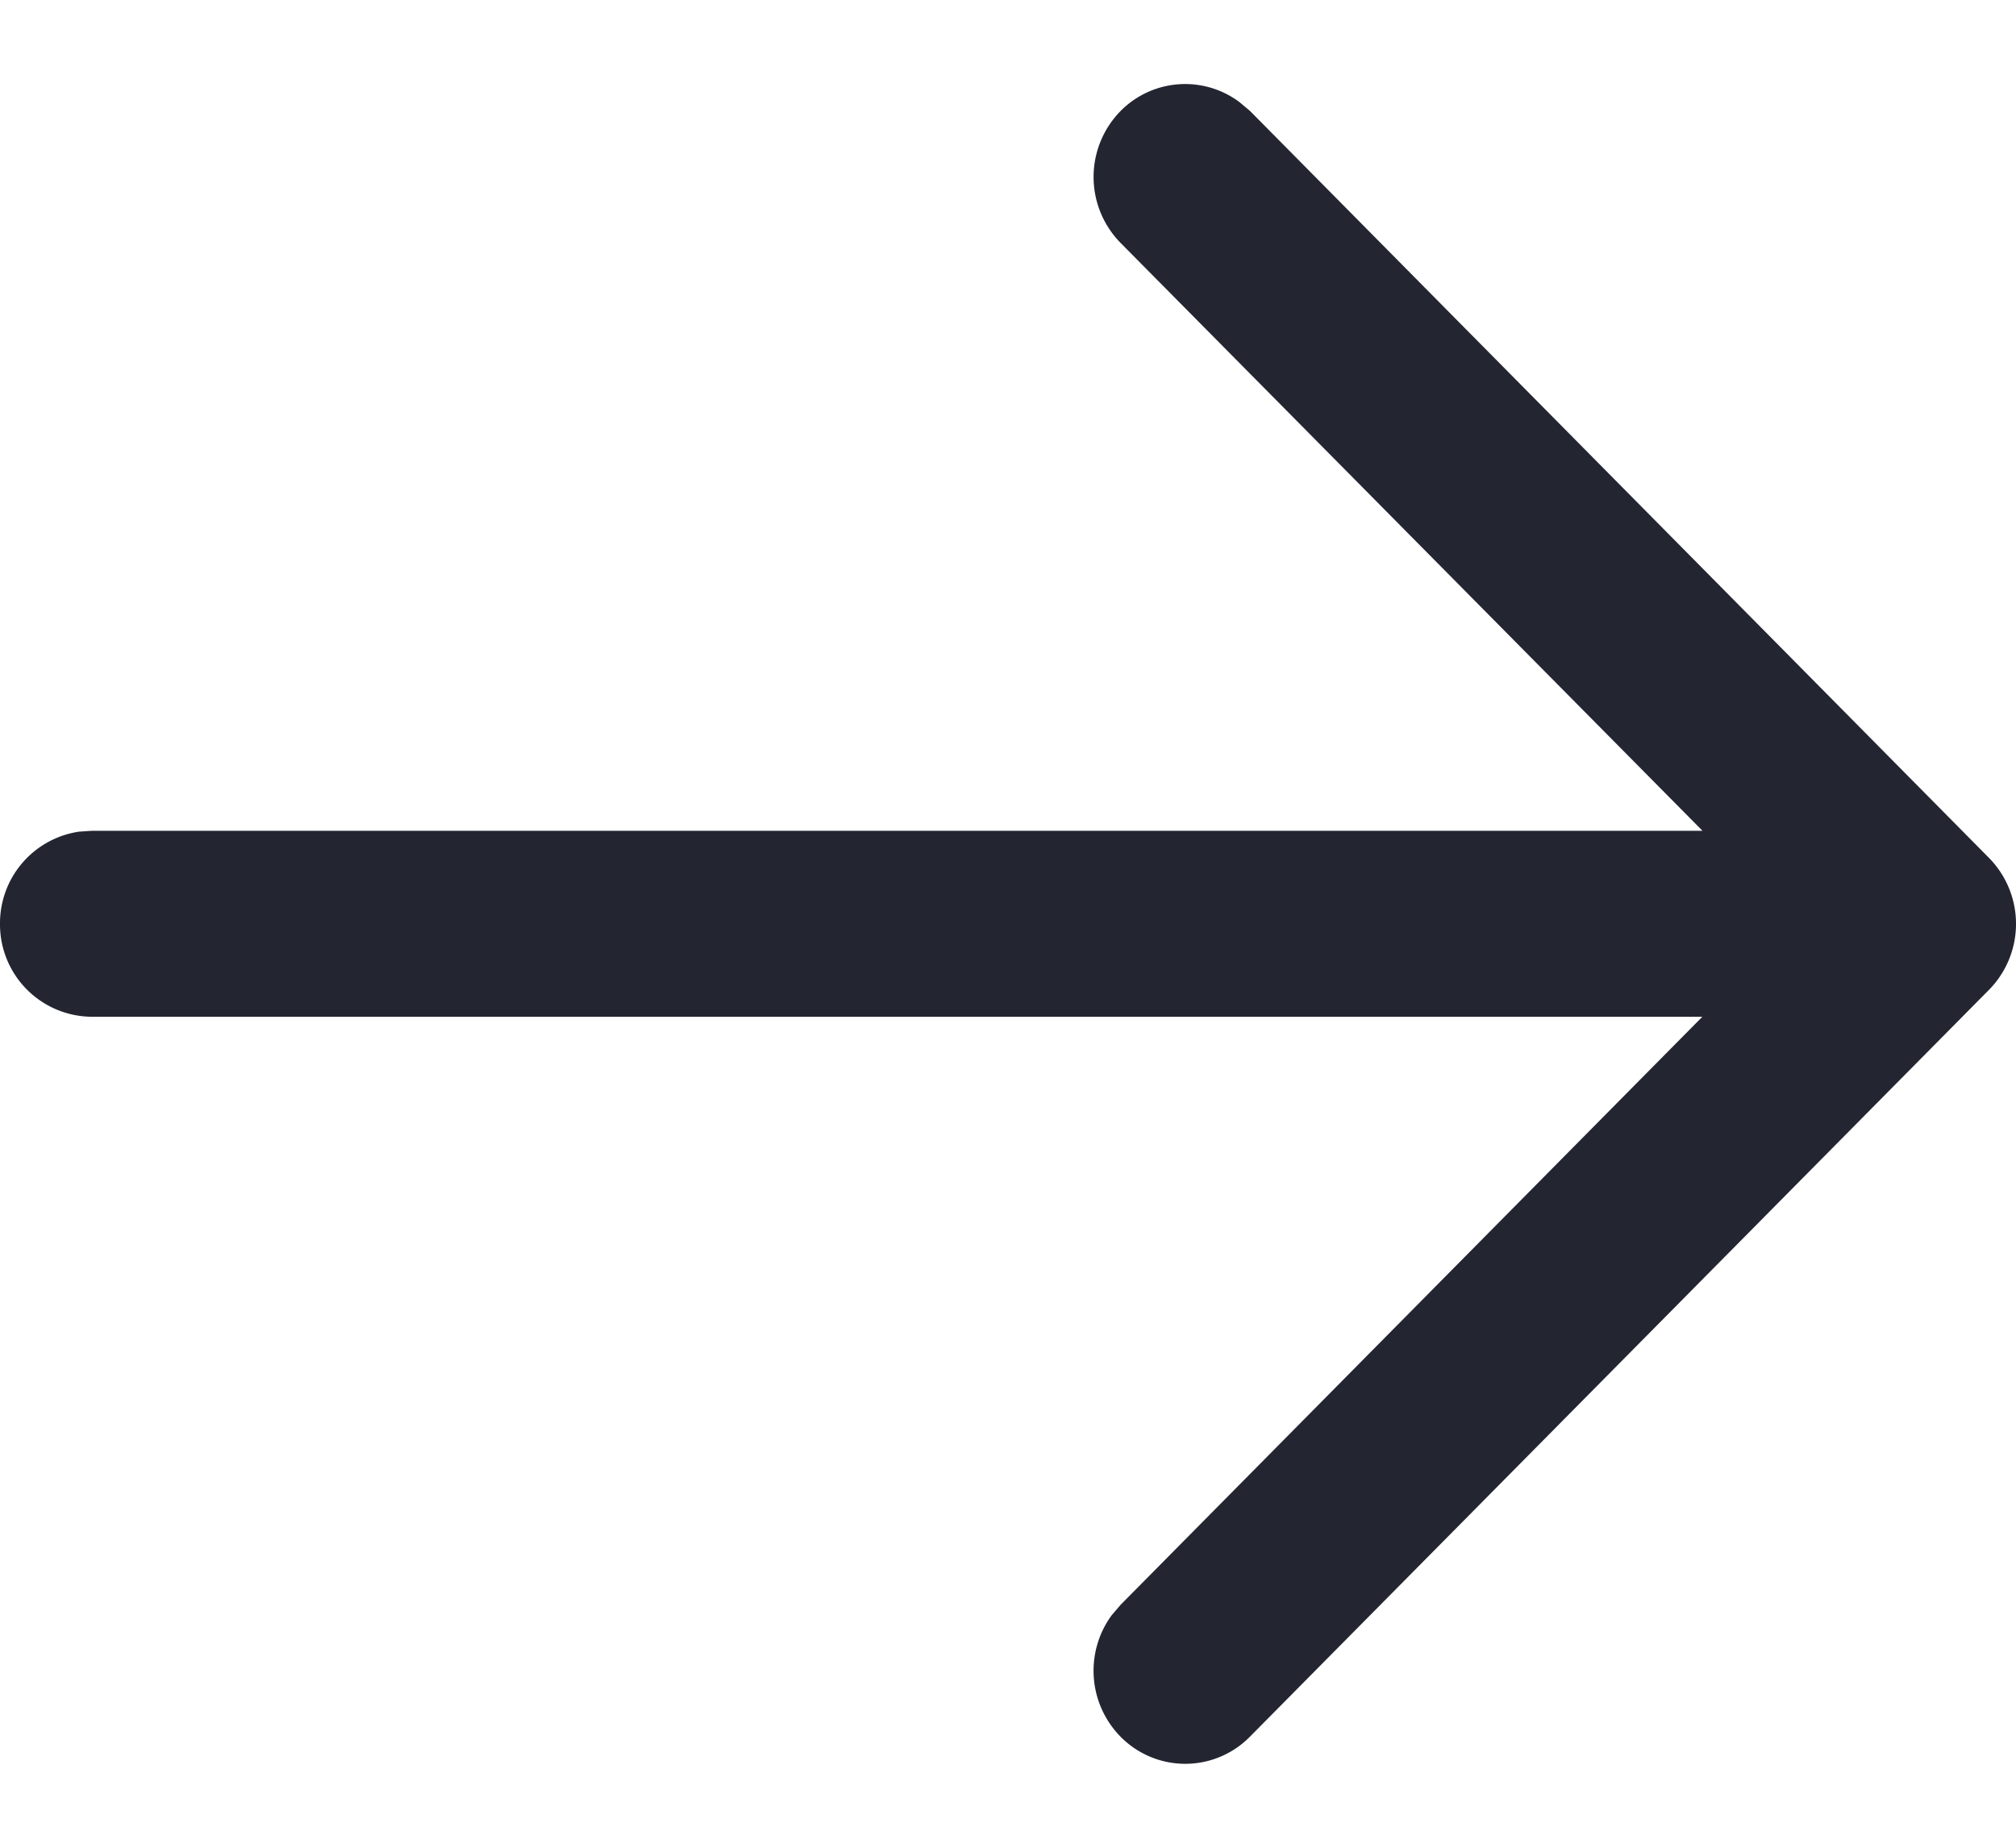 <svg width="12" height="11" fill="none" xmlns="http://www.w3.org/2000/svg"><path fill-rule="evenodd" clip-rule="evenodd" d="M.471 4.951A.551.551 0 0 0 0 5.5a.55.55 0 0 0 .545.553h9.588L6.67 9.554l-.053.062a.56.56 0 0 0 .051.721.54.54 0 0 0 .772.002l4.393-4.44a.56.56 0 0 0 .007-.791L7.44.66 7.378.608a.54.54 0 0 0-.71.055.56.56 0 0 0 .002.783l3.464 3.5H.545l-.074.005Z" fill="#232631"/></svg>